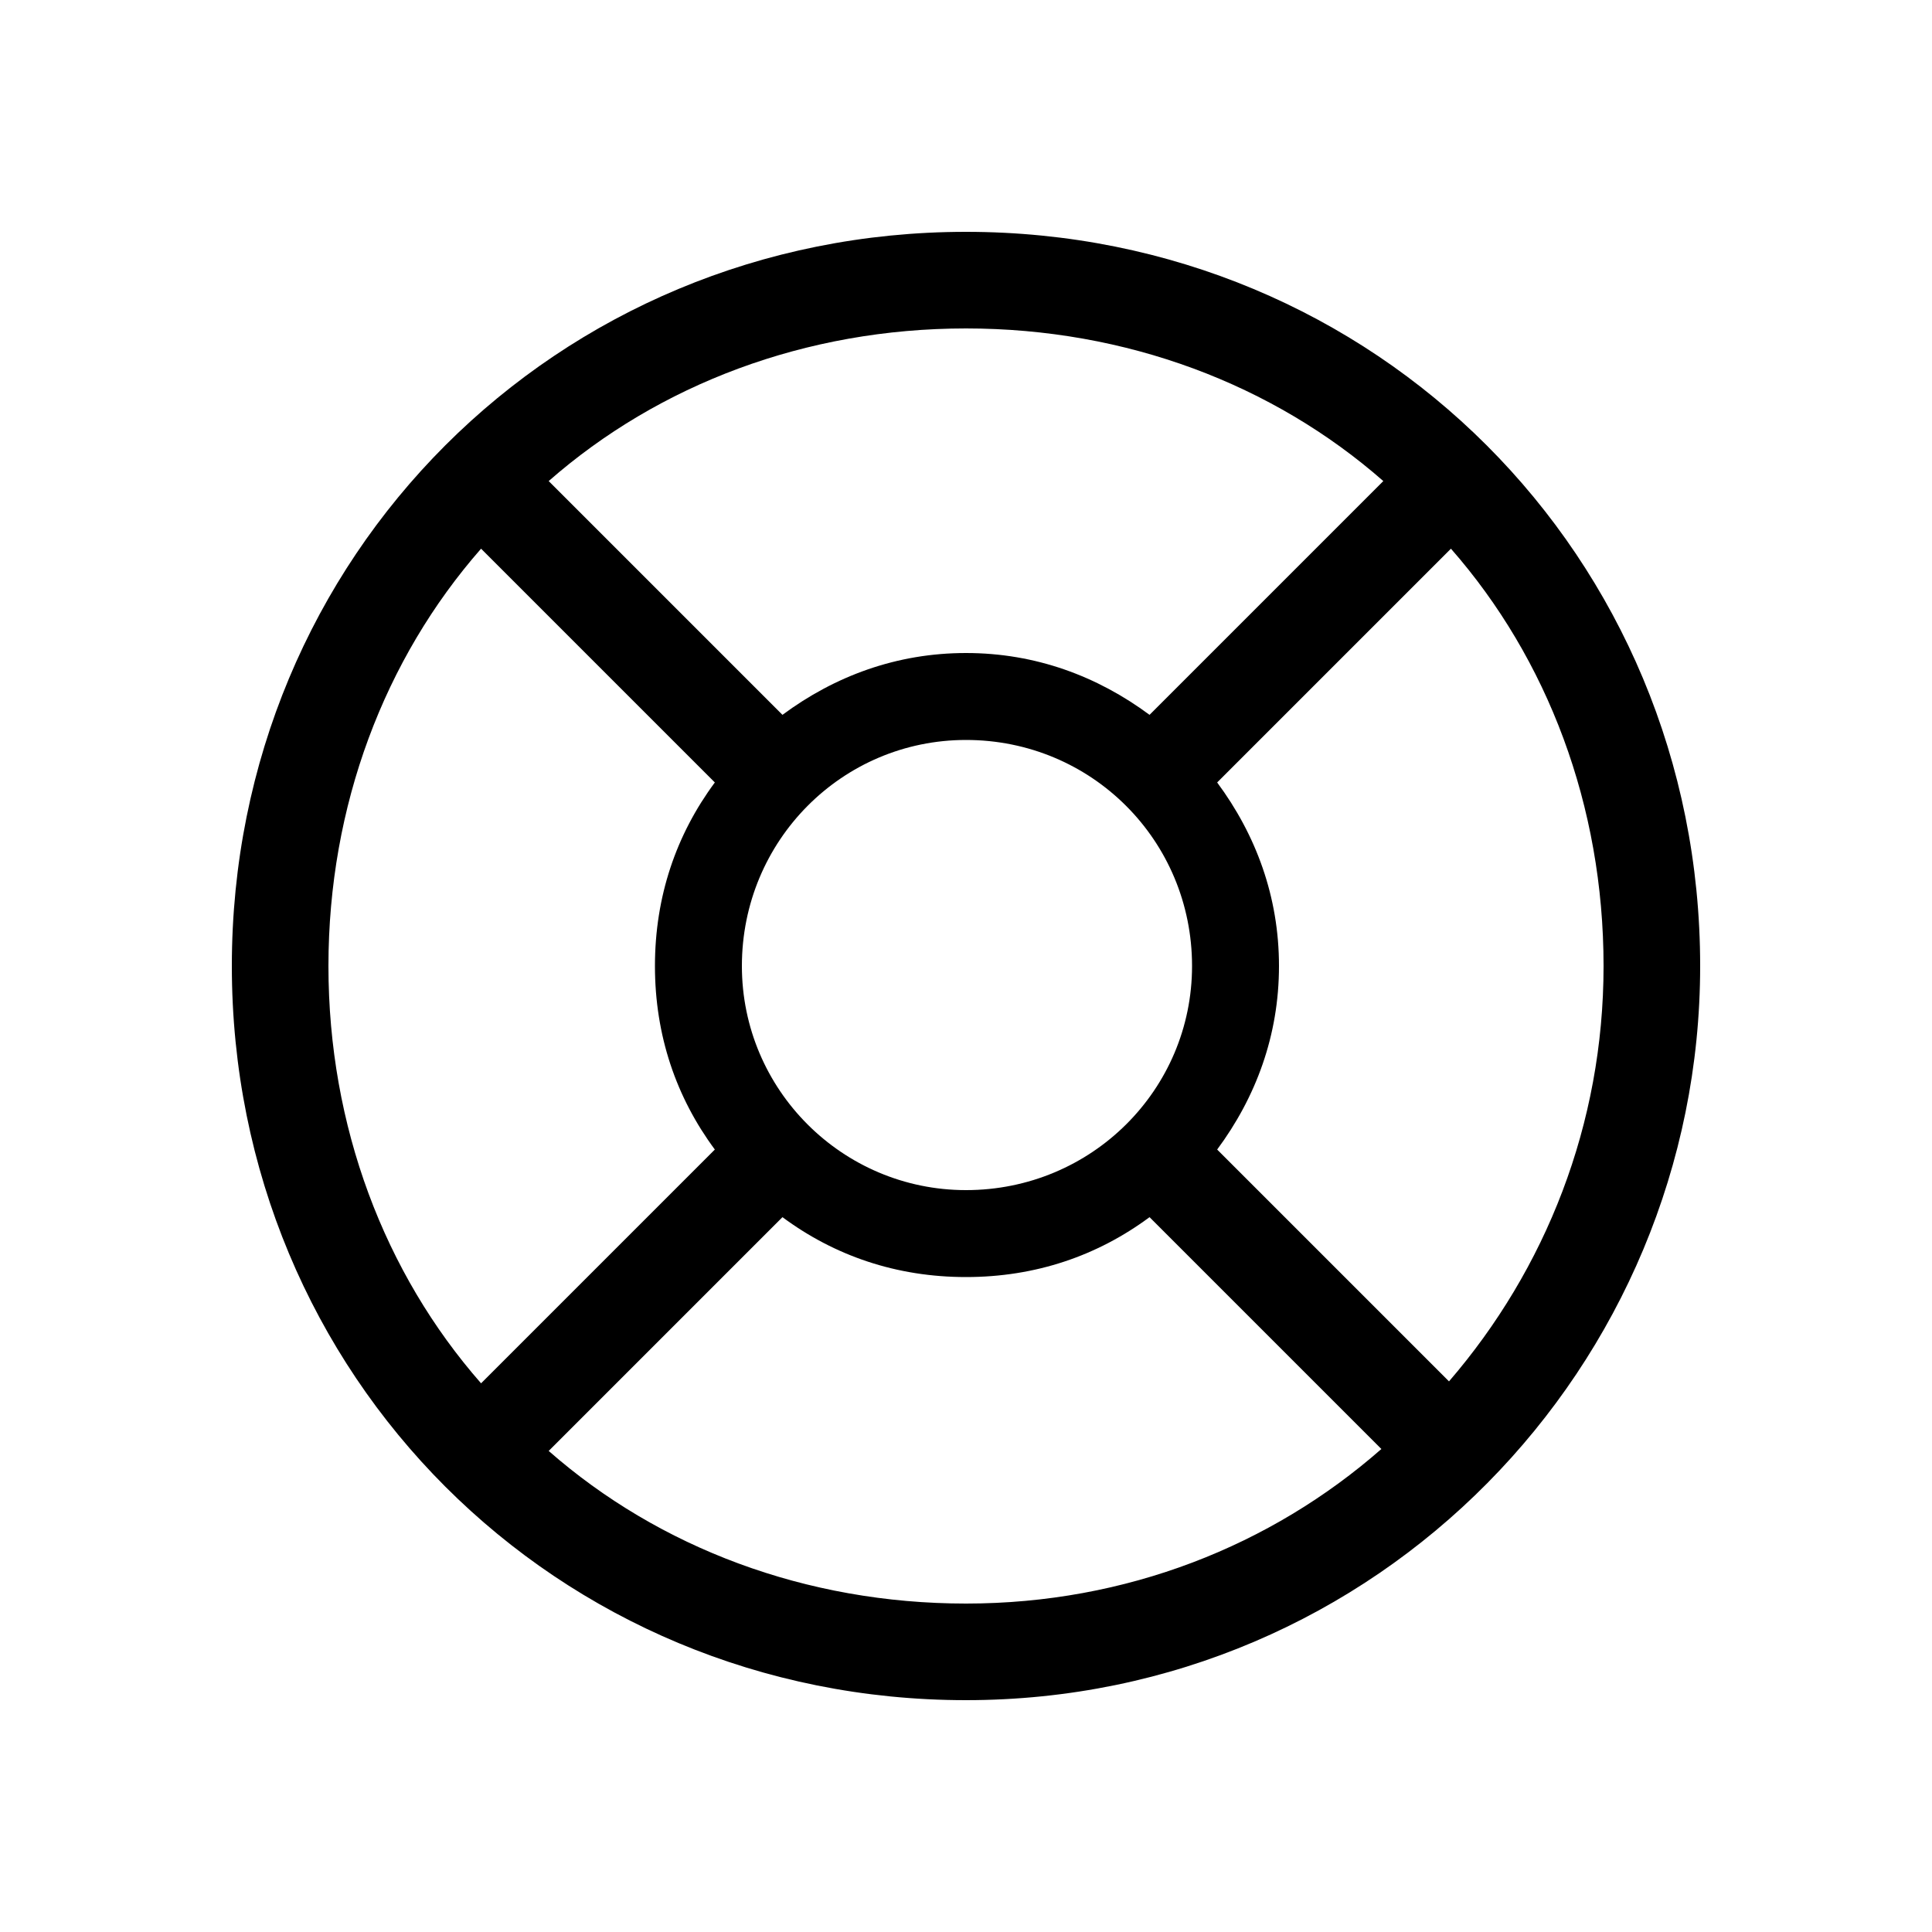 <svg xmlns="http://www.w3.org/2000/svg" width="24" height="24" fill="none" viewBox="0 0 24 24"><path fill="#000" d="M12 14.784C10.464 14.784 9.216 13.536 9.216 12C9.216 10.44 10.464 9.192 12 9.192C13.56 9.192 14.808 10.44 14.808 12C14.808 13.536 13.56 14.784 12 14.784ZM2.88 12C2.88 17.088 6.912 21.12 12 21.12C17.112 21.12 21.12 16.968 21.12 12C21.12 6.912 17.088 2.88 12 2.88C6.912 2.88 2.88 6.912 2.88 12ZM4.08 12C4.08 10.008 4.776 8.184 5.976 6.816L8.88 9.72C8.4 10.368 8.136 11.136 8.136 12C8.136 12.864 8.4 13.632 8.88 14.28L5.976 17.184C4.776 15.816 4.08 13.992 4.08 12ZM6.816 18.024L9.72 15.12C10.368 15.6 11.136 15.864 12 15.864C12.864 15.864 13.632 15.6 14.28 15.12L17.16 18C15.792 19.2 13.992 19.92 12 19.92C10.008 19.92 8.184 19.224 6.816 18.024ZM6.816 5.976C8.184 4.776 10.008 4.08 12 4.08C13.992 4.08 15.816 4.776 17.184 5.976L14.28 8.88C13.632 8.4 12.864 8.112 12 8.112C11.136 8.112 10.368 8.4 9.72 8.88L6.816 5.976ZM15.12 14.28C15.6 13.632 15.888 12.864 15.888 12C15.888 11.136 15.6 10.368 15.12 9.72L18.024 6.816C19.224 8.184 19.92 10.008 19.92 12C19.92 13.968 19.2 15.768 18 17.16L15.12 14.28Z"/></svg>